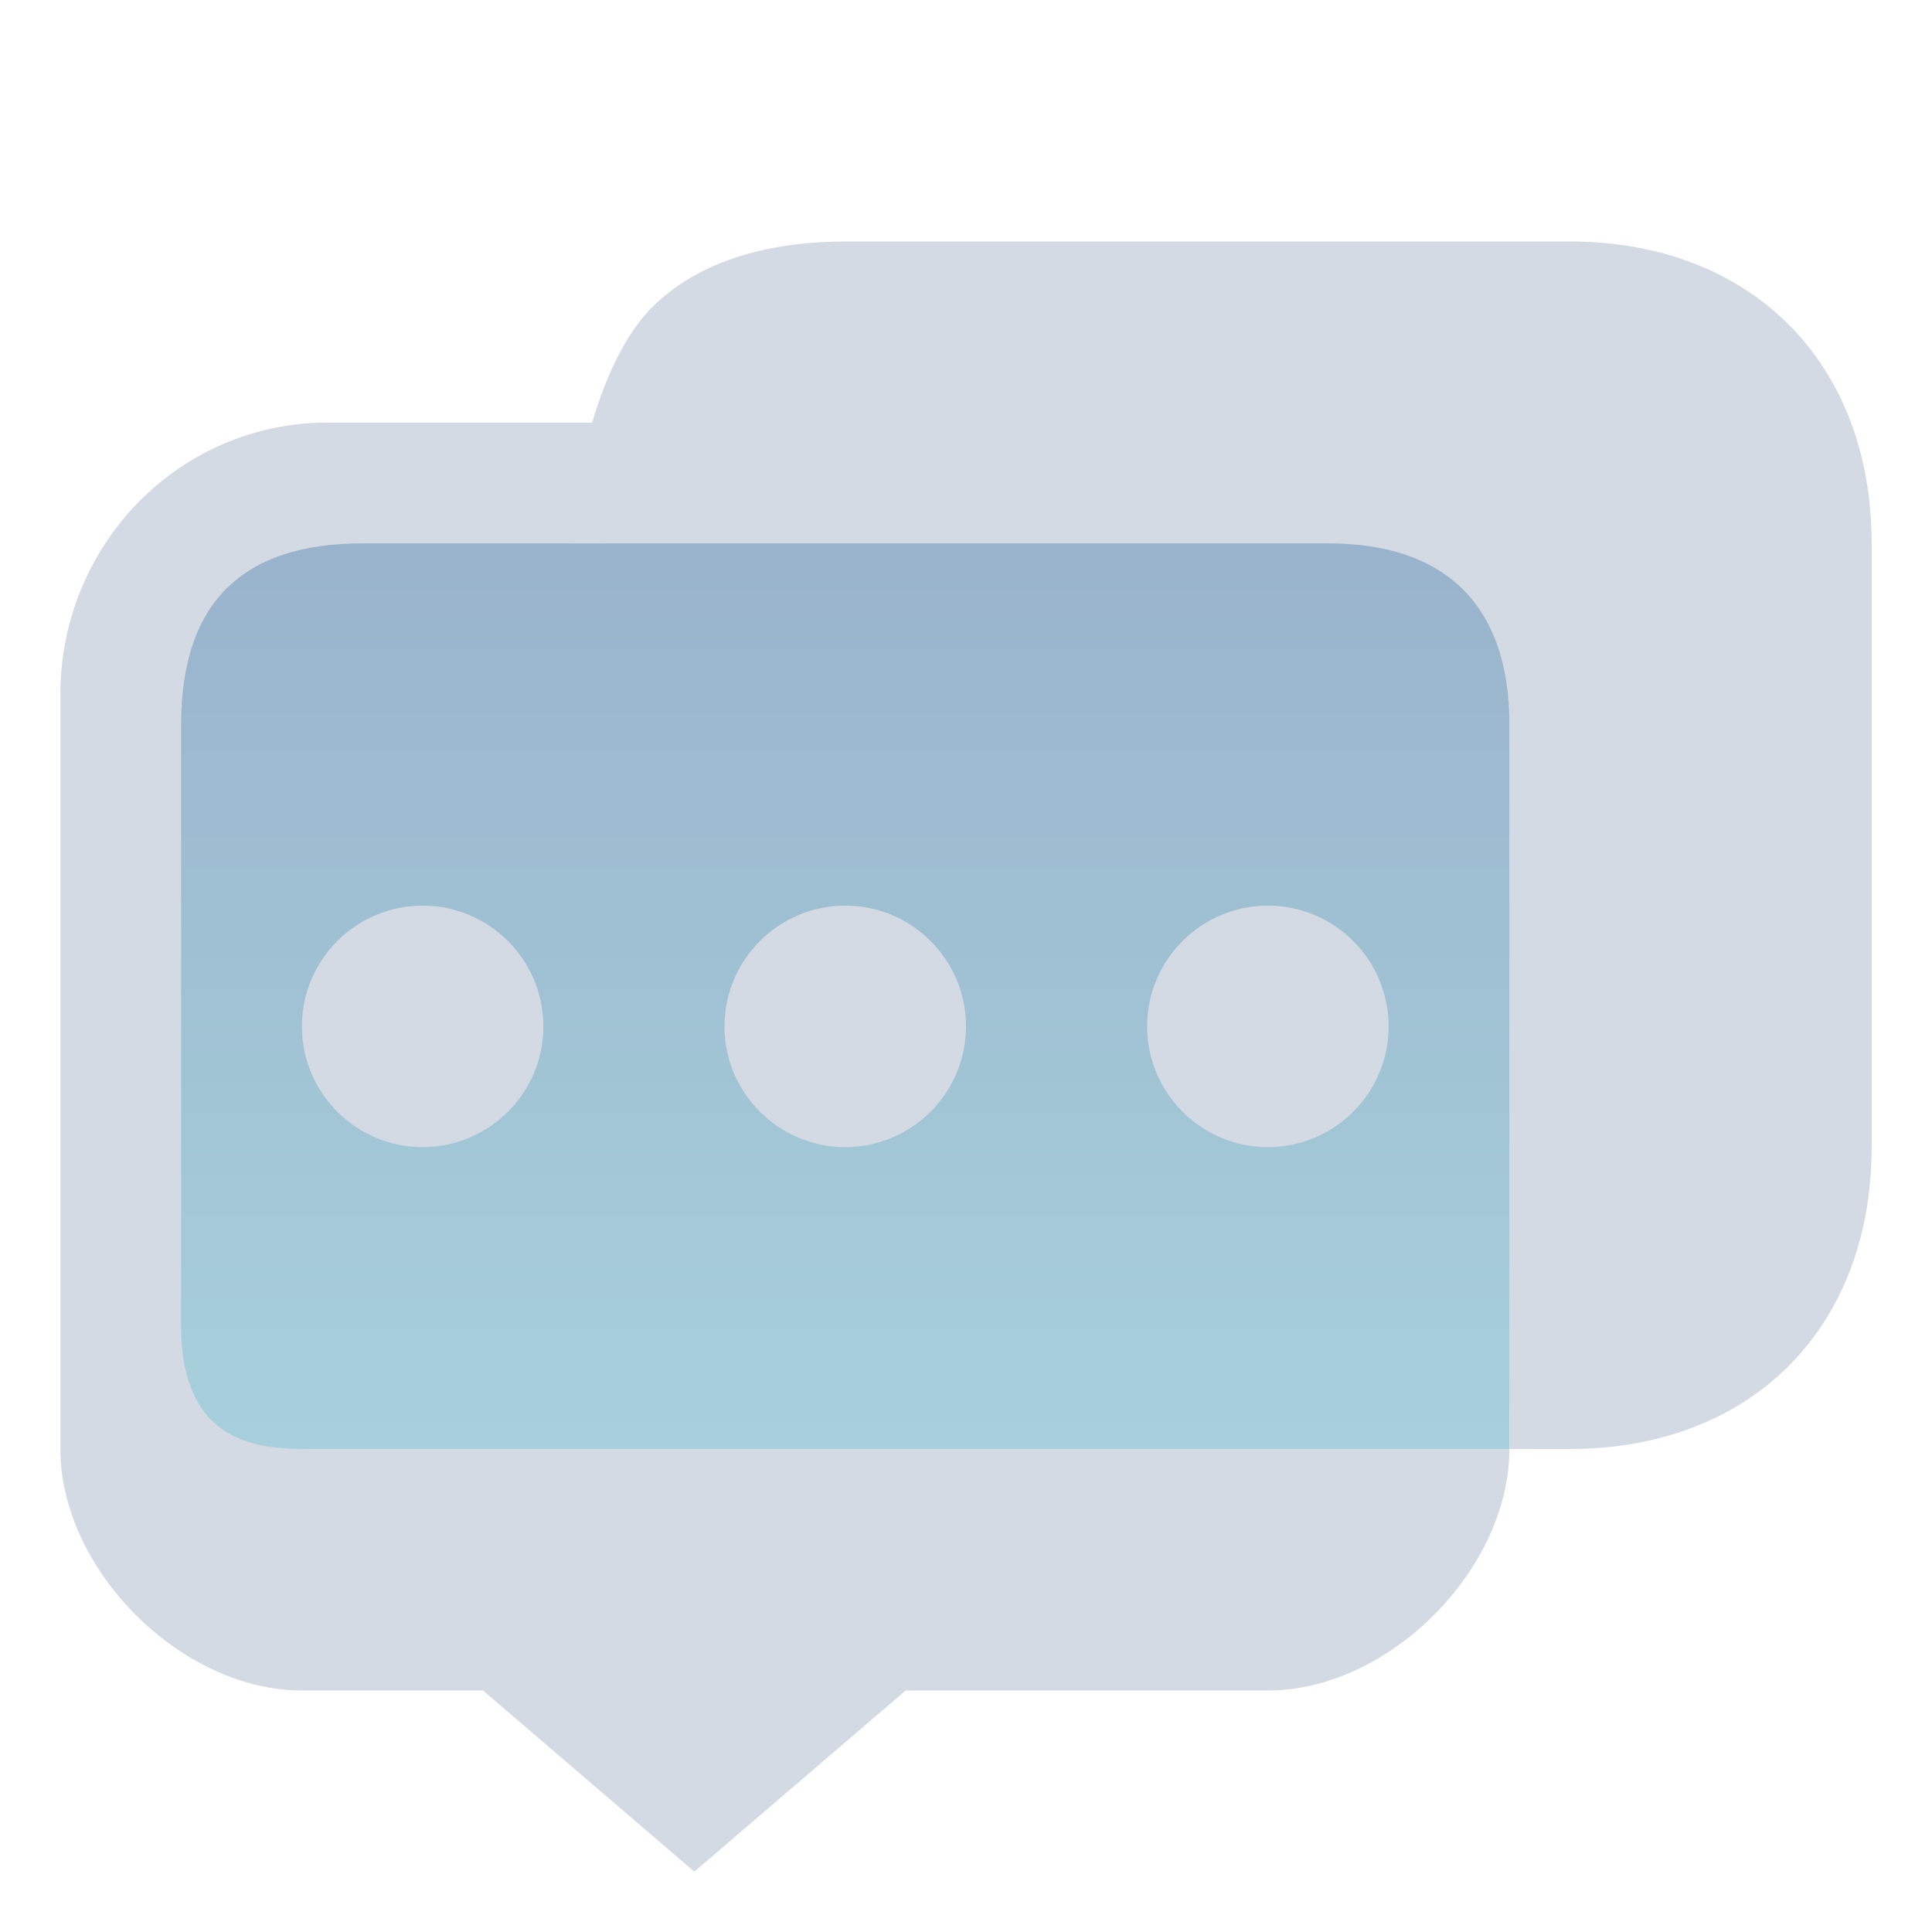 <?xml version="1.0" encoding="UTF-8" standalone="no"?>
<svg
   width="32"
   height="32"
   version="1.1"
   id="svg12"
   sodipodi:docname="konv_message.svg"
   inkscape:version="1.2.1 (9c6d41e410, 2022-07-14)"
   xmlns:inkscape="http://www.inkscape.org/namespaces/inkscape"
   xmlns:sodipodi="http://sodipodi.sourceforge.net/DTD/sodipodi-0.dtd"
   xmlns:xlink="http://www.w3.org/1999/xlink"
   xmlns="http://www.w3.org/2000/svg"
   xmlns:svg="http://www.w3.org/2000/svg"
   xmlns:rdf="http://www.w3.org/1999/02/22-rdf-syntax-ns#"
   xmlns:cc="http://creativecommons.org/ns#"
   xmlns:dc="http://purl.org/dc/elements/1.1/">
  <g
     id="22-22-konv_message"
     transform="translate(32,9.95)">
    <rect
       style="opacity:0.001;stroke-width:0.997"
       width="21.868"
       height="22"
       x="0.132"
       y="0"
       id="rect2" />
    <path
       inkscape:connector-curvature="0"
       id="path9068-9-37-8-0-1-6-3-5"
       d="M 15.904,5.05 H 0.994 l 0.994,12 13.916,-1 z"
       style="display:inline;overflow:visible;visibility:visible;opacity:0.6;fill:url(#linearGradient34728);fill-opacity:1.0;fill-rule:nonzero;stroke:none;stroke-width:0.664;marker:none"
       sodipodi:nodetypes="ccccc" />
    <path
       d="m 19.88,2.05 -10.934,-0.05 C 6.958,1.991 7.043,3.931 7.043,3.931 v 0 L 1.988,4 C 1.033,4.013 0,4.786 0,6.006 v 9.977 c 0,1.219 0.777,2.017 1.731,2.017 h 1.251 v 0 0 l 3.018,3 2.946,-3 h 5.964 c 0.955,0 1.988,-0.781 1.988,-2 v -2 l 0.094,0.053 h 2.845 v 0 l 0.043,-0.003 c 0.994,-0.067 1.988,-1 1.988,-2 V 4 c 0,-0.888 -0.994,-1.95 -1.988,-1.95 z m -5.964,13.95 v 0 H 4.97 v 0 0 H 2.982 v 0 0 c 0,0 -0.982,0 -0.982,-1 V 7 c -0.005,-1 1.081,-1 1.081,-1 H 13.816 c 0.994,0 1.184,1.05 1.184,1.05 v 7.95 c 0,0 -0.09,1 -1.084,1 z"
       id="path2-3-6-9-9"
       style="fill:#d3dae3;fill-opacity:1;stroke-width:0.273"
       sodipodi:nodetypes="csscsssscccccssccccssscscccccccsccscccs" />
    <path
       d="m 5.051,9.249 c -0.73,0 -1.324,0.598 -1.324,1.332 0,0.734 0.594,1.332 1.324,1.332 0.73,0 1.324,-0.598 1.324,-1.332 0,-0.735 -0.594,-1.332 -1.324,-1.332 z m 0.009,0.813 z"
       id="path4-7-9-1"
       style="fill:#d3dae3;fill-opacity:1;stroke-width:0.215"
       sodipodi:nodetypes="sssssccccc" />
    <path
       d="m 8.458,9.249 c -0.73,0 -1.324,0.598 -1.324,1.332 0,0.734 0.594,1.332 1.324,1.332 0.73,0 1.324,-0.598 1.324,-1.332 0,-0.735 -0.594,-1.332 -1.324,-1.332 z m 0,0.701 z"
       id="path6-5-1-0"
       style="fill:#d3dae3;fill-opacity:1;stroke-width:0.215"
       sodipodi:nodetypes="sssssccccc" />
    <path
       d="m 11.865,9.249 c -0.73,0 -1.324,0.598 -1.324,1.332 0,0.734 0.594,1.332 1.324,1.332 0.73,0 1.324,-0.598 1.324,-1.332 0,-0.735 -0.594,-1.332 -1.324,-1.332 z m 0,0.701 z"
       id="path8-3-4-7"
       style="fill:#d3dae3;fill-opacity:1;stroke-width:0.215"
       sodipodi:nodetypes="sssssccccc" />
  </g>
  <defs
     id="defs16">
    <linearGradient
       inkscape:collect="always"
       id="linearGradient15521">
      <stop
         style="stop-color:#5581aa;stop-opacity:1;"
         offset="0"
         id="stop15517" />
      <stop
         style="stop-color:#6db2c5;stop-opacity:1;"
         offset="1"
         id="stop15519" />
    </linearGradient>
    <linearGradient
       inkscape:collect="always"
       xlink:href="#linearGradient15521"
       id="linearGradient1308"
       gradientUnits="userSpaceOnUse"
       gradientTransform="matrix(0.572,0,0,0.395,-70.161,-226.657)"
       x1="147.863"
       y1="597.122"
       x2="147.863"
       y2="635.106" />
    <linearGradient
       inkscape:collect="always"
       xlink:href="#linearGradient15521"
       id="linearGradient34728"
       gradientUnits="userSpaceOnUse"
       gradientTransform="matrix(0.569,0,0,0.395,-72.672,-231.532)"
       x1="148.681"
       y1="601.617"
       x2="148.681"
       y2="626.939" />
  </defs>
  <sodipodi:namedview
     pagecolor="#ffffff"
     bordercolor="#000000"
     borderopacity="1"
     objecttolerance="10"
     gridtolerance="10"
     guidetolerance="10"
     inkscape:pageopacity="0"
     inkscape:pageshadow="2"
     inkscape:window-width="1920"
     inkscape:window-height="1002"
     id="namedview14"
     showgrid="false"
     inkscape:zoom="9.8125003"
     inkscape:cx="26.853502"
     inkscape:cy="17.375796"
     inkscape:window-x="0"
     inkscape:window-y="0"
     inkscape:window-maximized="1"
     inkscape:current-layer="svg12"
     inkscape:document-rotation="0"
     inkscape:showpageshadow="false"
     inkscape:pagecheckerboard="0"
     inkscape:deskcolor="#d1d1d1"
     inkscape:lockguides="true">
    <inkscape:grid
       type="xygrid"
       id="grid36415"
       originx="32"
       originy="9.95" />
  </sodipodi:namedview>
  <g
     id="konv_message">
    <path
       id="path18"
       d="M 0,0 V 32 H 32 V 0 Z"
       style="fill:none" />
    <path
       inkscape:connector-curvature="0"
       id="path9068-9-37-8-0-1-6-3"
       d="M 25.1,8.85 H 2.539 V 24.646 L 25,24 Z"
       style="display:inline;overflow:visible;visibility:visible;opacity:0.6;fill:url(#linearGradient1308);fill-opacity:1;fill-rule:nonzero;stroke:none;stroke-width:0.666;marker:none"
       sodipodi:nodetypes="ccccc" />
    <path
       d="M 7,15 C 5.897,15 5,15.897 5,17 5,18.103 5.897,19 7,19 8.103,19 9,18.103 9,17 9,15.897 8.103,15 7,15 Z m 0,1.053 z"
       id="path4-0-9-7"
       style="fill:#d3dae3;fill-opacity:1;stroke-width:0.324"
       sodipodi:nodetypes="sssssccccc" />
    <path
       d="M 14,15 C 12.897,15 12,15.897 12,17 c 0,1.103 0.897,2 2,2 1.103,0 2,-0.897 2,-2 0,-1.103 -0.897,-2 -2,-2 z m 0,1.053 z"
       id="path6-6-4-5"
       style="fill:#d3dae3;fill-opacity:1;stroke-width:0.324"
       sodipodi:nodetypes="sssssccccc" />
    <path
       d="M 21,15 C 19.897,15 19,15.897 19,17 c 0,1.103 0.897,2 2,2 1.103,0 2,-0.897 2,-2 0,-1.103 -0.897,-2 -2,-2 z m 0,1.053 z"
       id="path8-1-9-3"
       style="fill:#d3dae3;fill-opacity:1;stroke-width:0.324"
       sodipodi:nodetypes="sssssccccc" />
    <path
       d="M 16,7 V 7 H 5.407 C 4.238,7.001 3.118,7.476 2.292,8.319 1.466,9.161 1.001,10.304 1,11.496 V 23.932 24 24 c 0,2 2,4 4,4 h 3 l 3.5,3 3.5,-3 h 3 v 0 h 3 c 2,0 4,-2 4,-4 v 0 z M 6,9 h 4 v 0 l 6,-2 v 0 l 9,17 H 22.887 20 v 0 H 5.143 C 4.311,24 3,23.95 3,21.95 V 12 C 3,10 4,9 6,9 Z"
       id="path1193-7-3-6-9"
       style="fill:#d3dae3;fill-opacity:1;stroke-width:0.042"
       sodipodi:nodetypes="ccccccccccccccccccccccccccccccc" />
    <path
       d="M 26,4 H 14 C 12.831,4.002 11.613,4.27 10.787,5.104 9.96,5.938 9.495,7.821 9.494,9 H 22 c 1.916,0 3,1 3,3 V 21.989 24 h 1 v 0 0 0 0 0 c 3,0 5,-2 5,-5 V 9 C 31,6 29,4 26,4 Z"
       id="path1193-3-6-7-1"
       style="fill:#d3dae3;fill-opacity:1;stroke-width:0.042"
       sodipodi:nodetypes="ccccccccccccccccc" />
  </g>
</svg>
